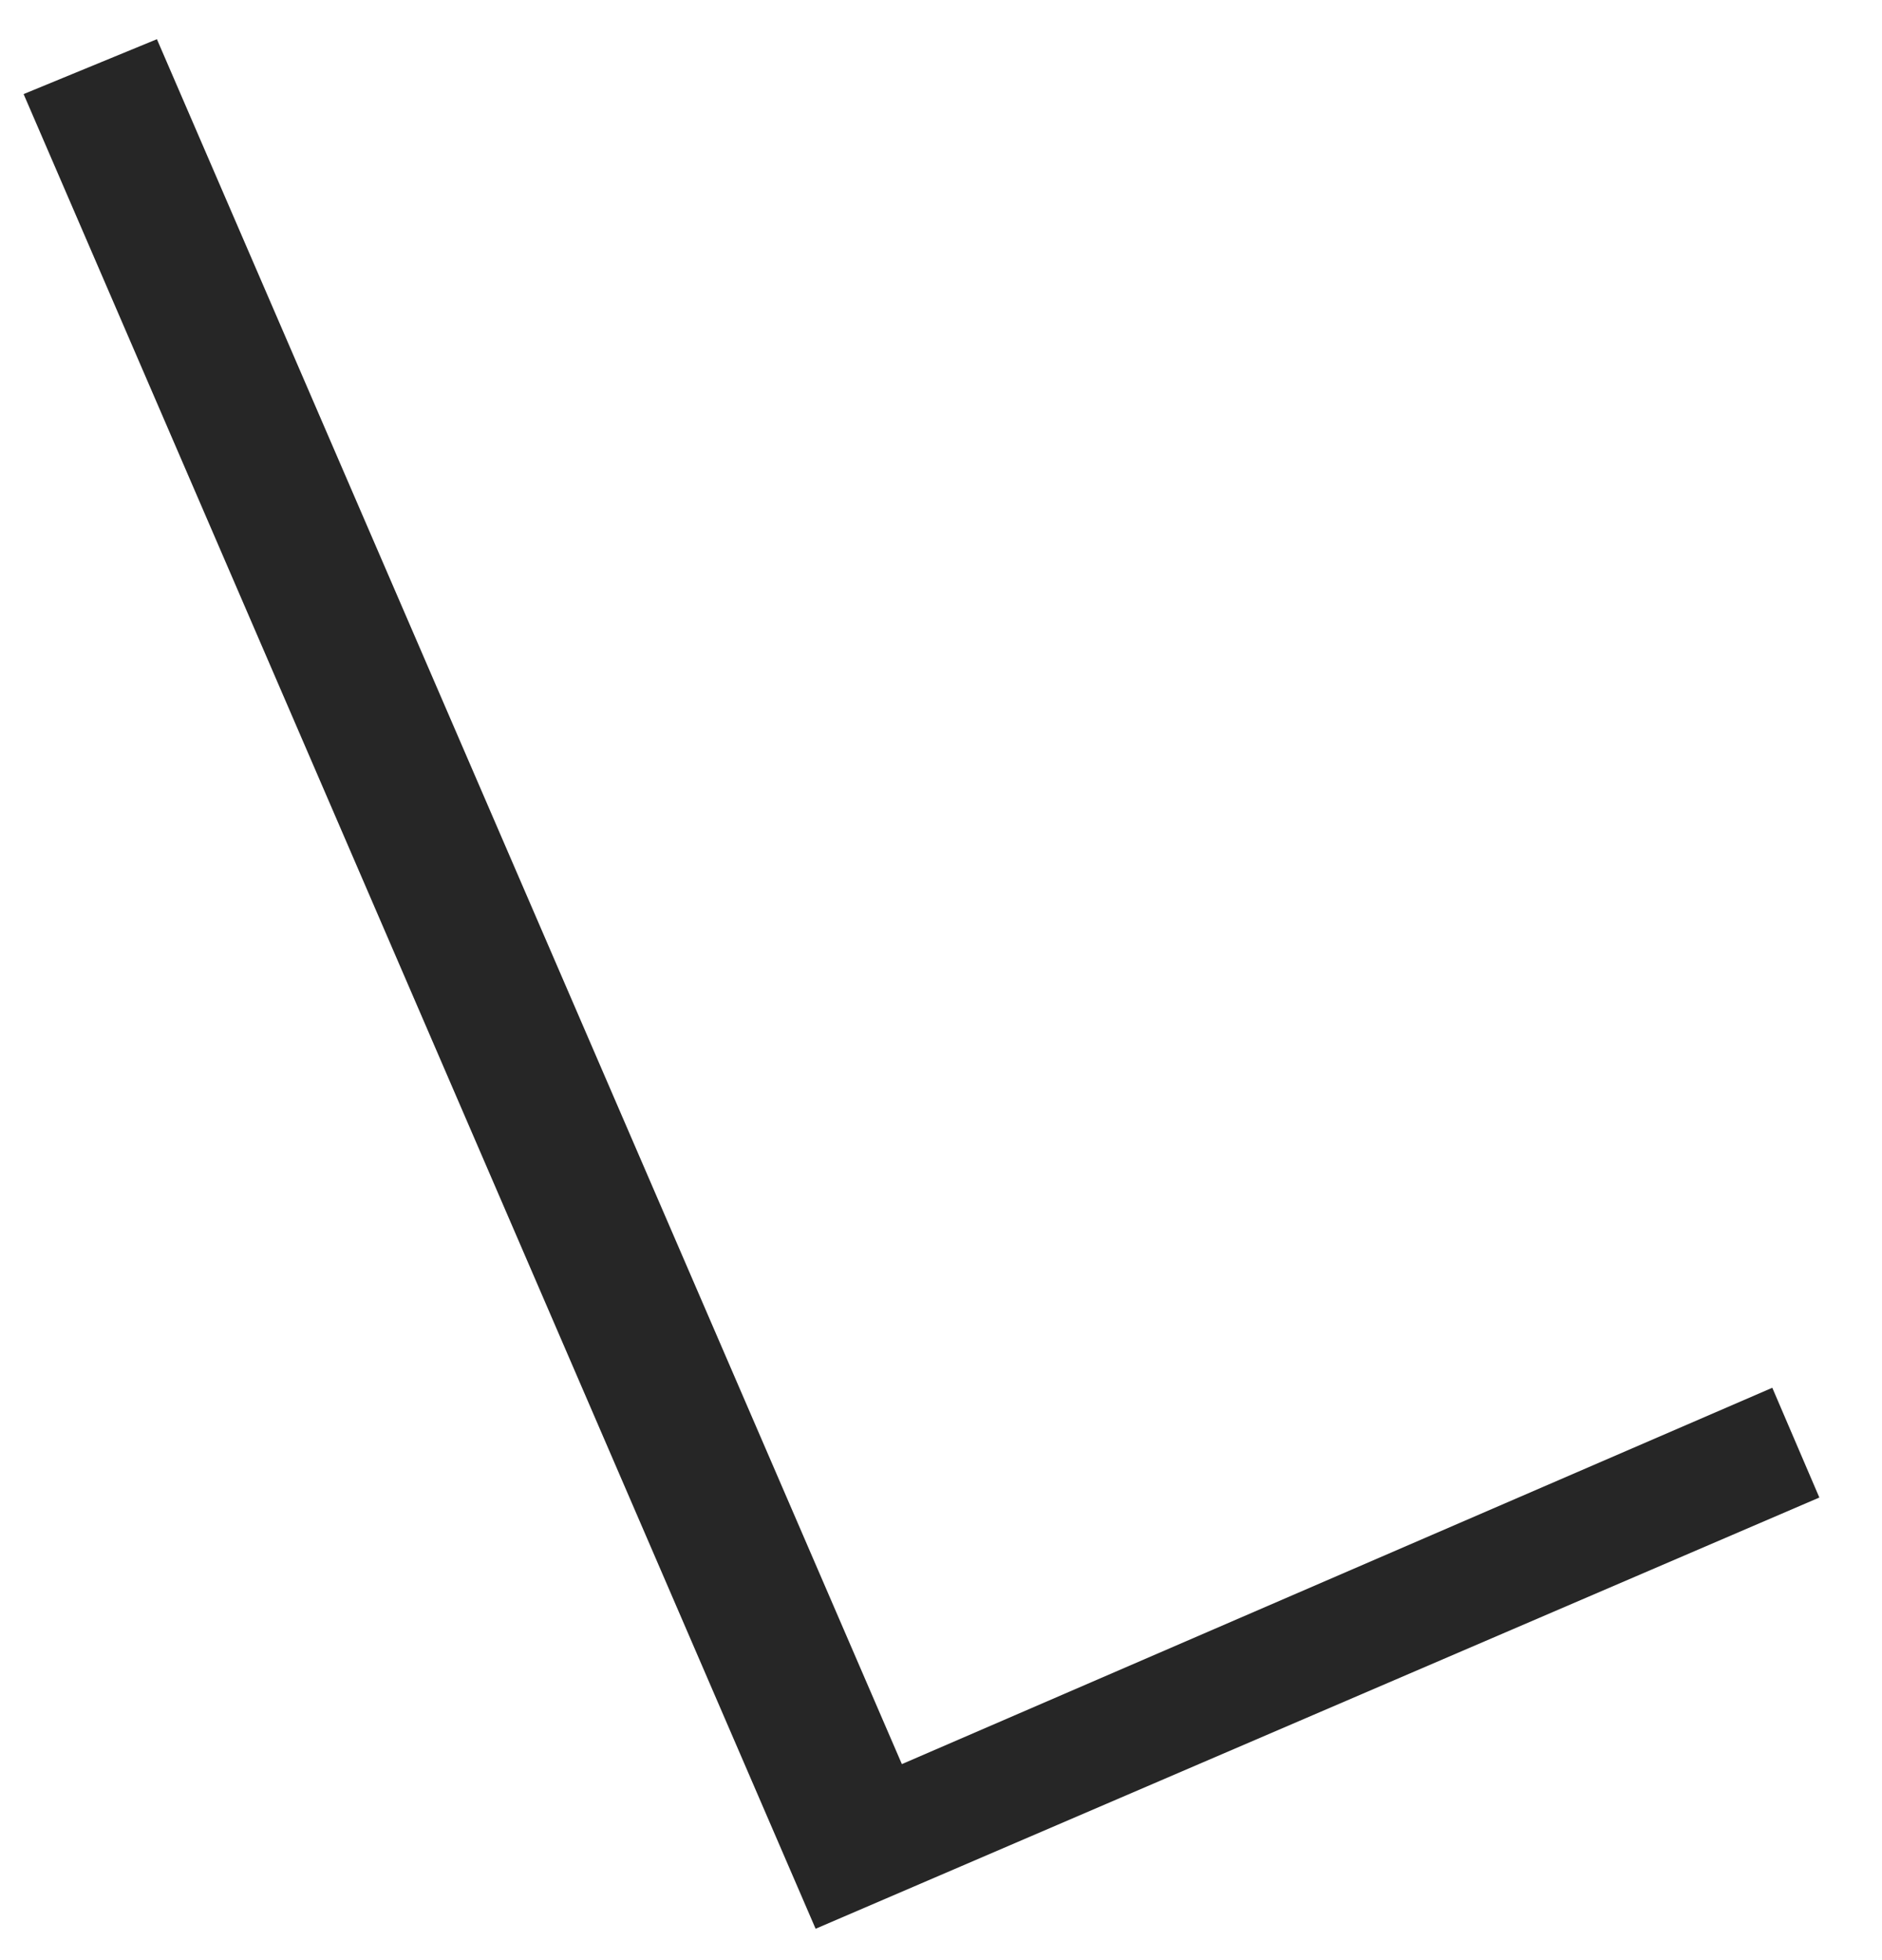 <?xml version="1.0" encoding="UTF-8" standalone="no"?><svg width='24' height='25' viewBox='0 0 24 25' fill='none' xmlns='http://www.w3.org/2000/svg'>
<path d='M11.501 22.5L22.601 17.7L23.201 19.1L10.401 24.6L0.301 1.2L2.001 0.5L11.501 22.5Z' fill='#262626'/>
</svg>
